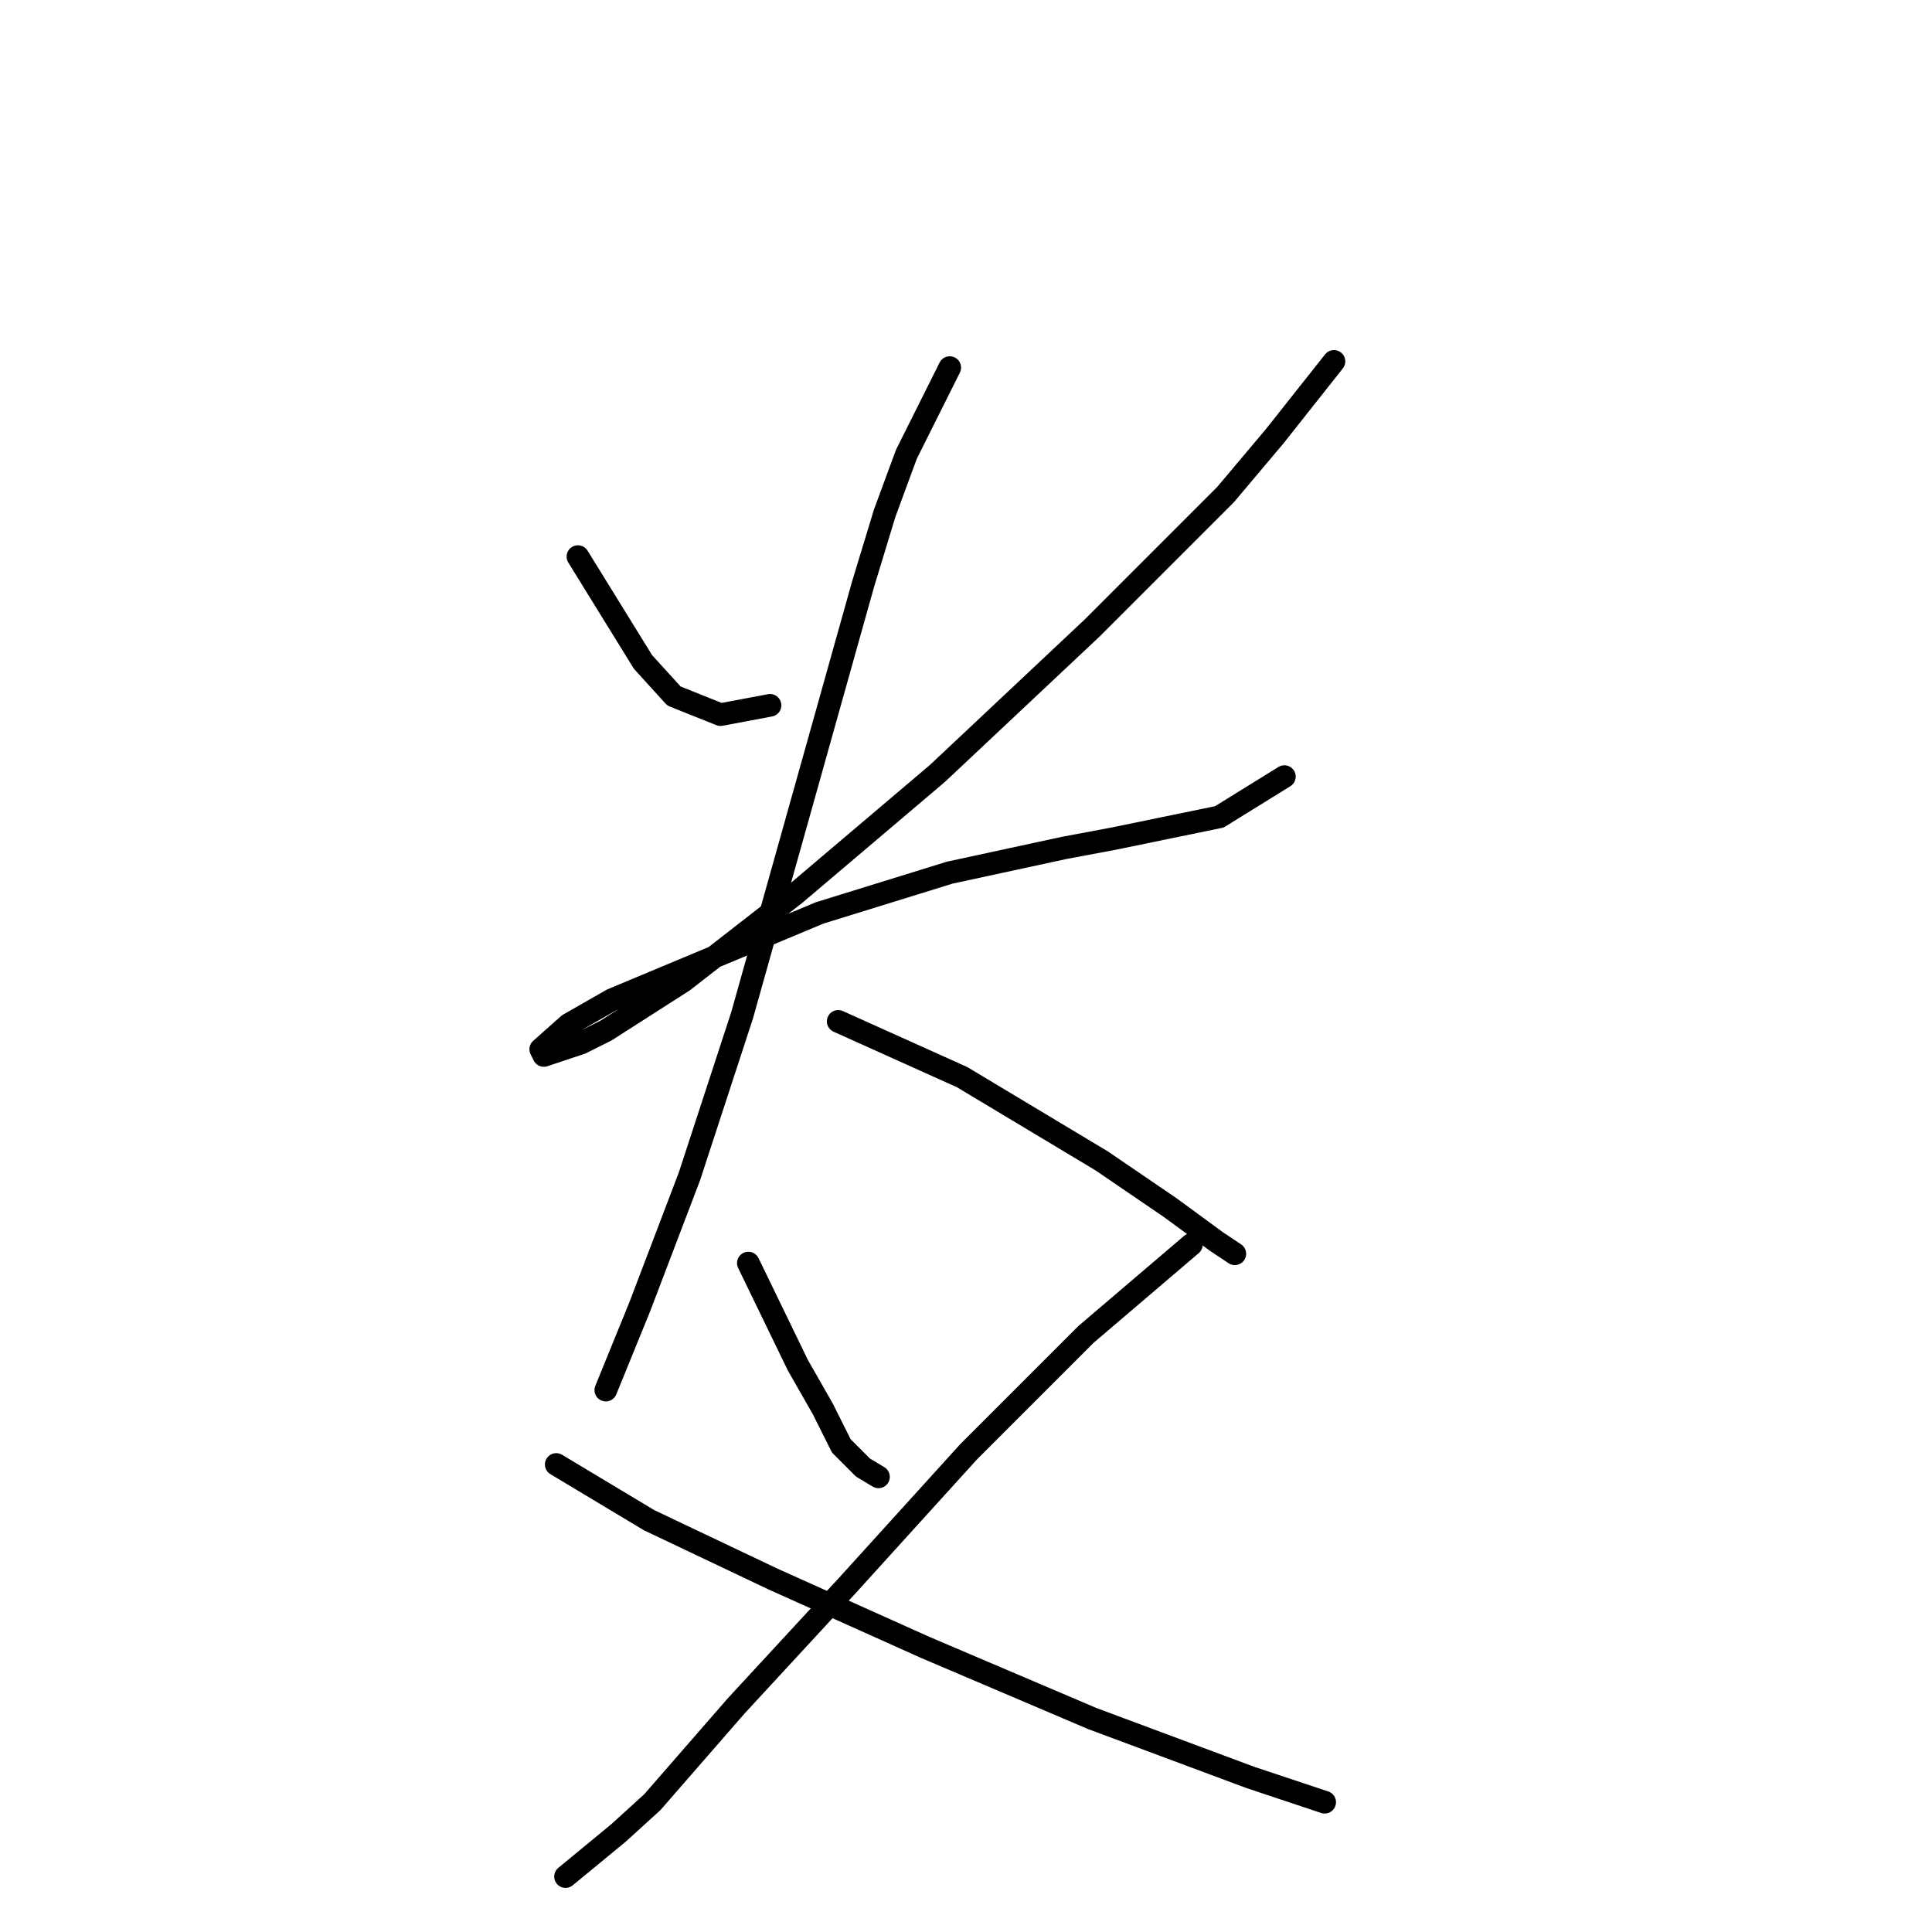 <?xml version="1.0" standalone="no"?>
    <svg width="256" height="256" xmlns="http://www.w3.org/2000/svg" version="1.1">
    <polyline stroke="black" stroke-width="3" stroke-linecap="round" fill="transparent" stroke-linejoin="round" points="76.578 73.753 85.2 87.712 89.306 92.228 95.464 94.692 102.033 93.46 102.033 93.46 " />
        <polyline stroke="black" stroke-width="3" stroke-linecap="round" fill="transparent" stroke-linejoin="round" points="176.757 47.887 168.956 57.74 162.387 65.541 144.733 83.196 124.204 102.493 105.318 118.505 90.537 130.001 80.273 136.57 76.988 138.212 72.062 139.855 71.651 139.033 75.346 135.749 81.094 132.464 108.602 120.968 125.846 115.631 141.038 112.346 147.607 111.115 161.566 108.241 170.188 102.903 170.188 102.903 " />
        <polyline stroke="black" stroke-width="3" stroke-linecap="round" fill="transparent" stroke-linejoin="round" points="125.846 48.708 120.098 60.204 117.224 68.005 114.35 77.448 104.907 111.115 98.338 134.517 91.358 155.867 84.789 173.111 80.273 184.196 80.273 184.196 " />
        <polyline stroke="black" stroke-width="3" stroke-linecap="round" fill="transparent" stroke-linejoin="round" points="111.066 135.338 127.489 142.729 133.647 146.424 145.964 153.814 154.997 159.973 161.156 164.489 163.619 166.131 163.619 166.131 " />
        <polyline stroke="black" stroke-width="3" stroke-linecap="round" fill="transparent" stroke-linejoin="round" points="99.159 167.363 105.728 180.912 109.013 186.66 111.477 191.587 114.35 194.461 116.403 195.692 116.403 195.692 " />
        <polyline stroke="black" stroke-width="3" stroke-linecap="round" fill="transparent" stroke-linejoin="round" points="157.871 164.899 143.912 176.806 128.31 192.408 112.298 210.062 97.517 226.075 86.432 238.802 81.915 242.908 74.936 248.656 74.936 248.656 " />
        <polyline stroke="black" stroke-width="3" stroke-linecap="round" fill="transparent" stroke-linejoin="round" points="73.704 194.05 86.021 201.44 102.444 209.241 122.562 218.274 144.733 227.717 165.672 235.518 175.526 238.802 175.526 238.802 " />
        </svg>